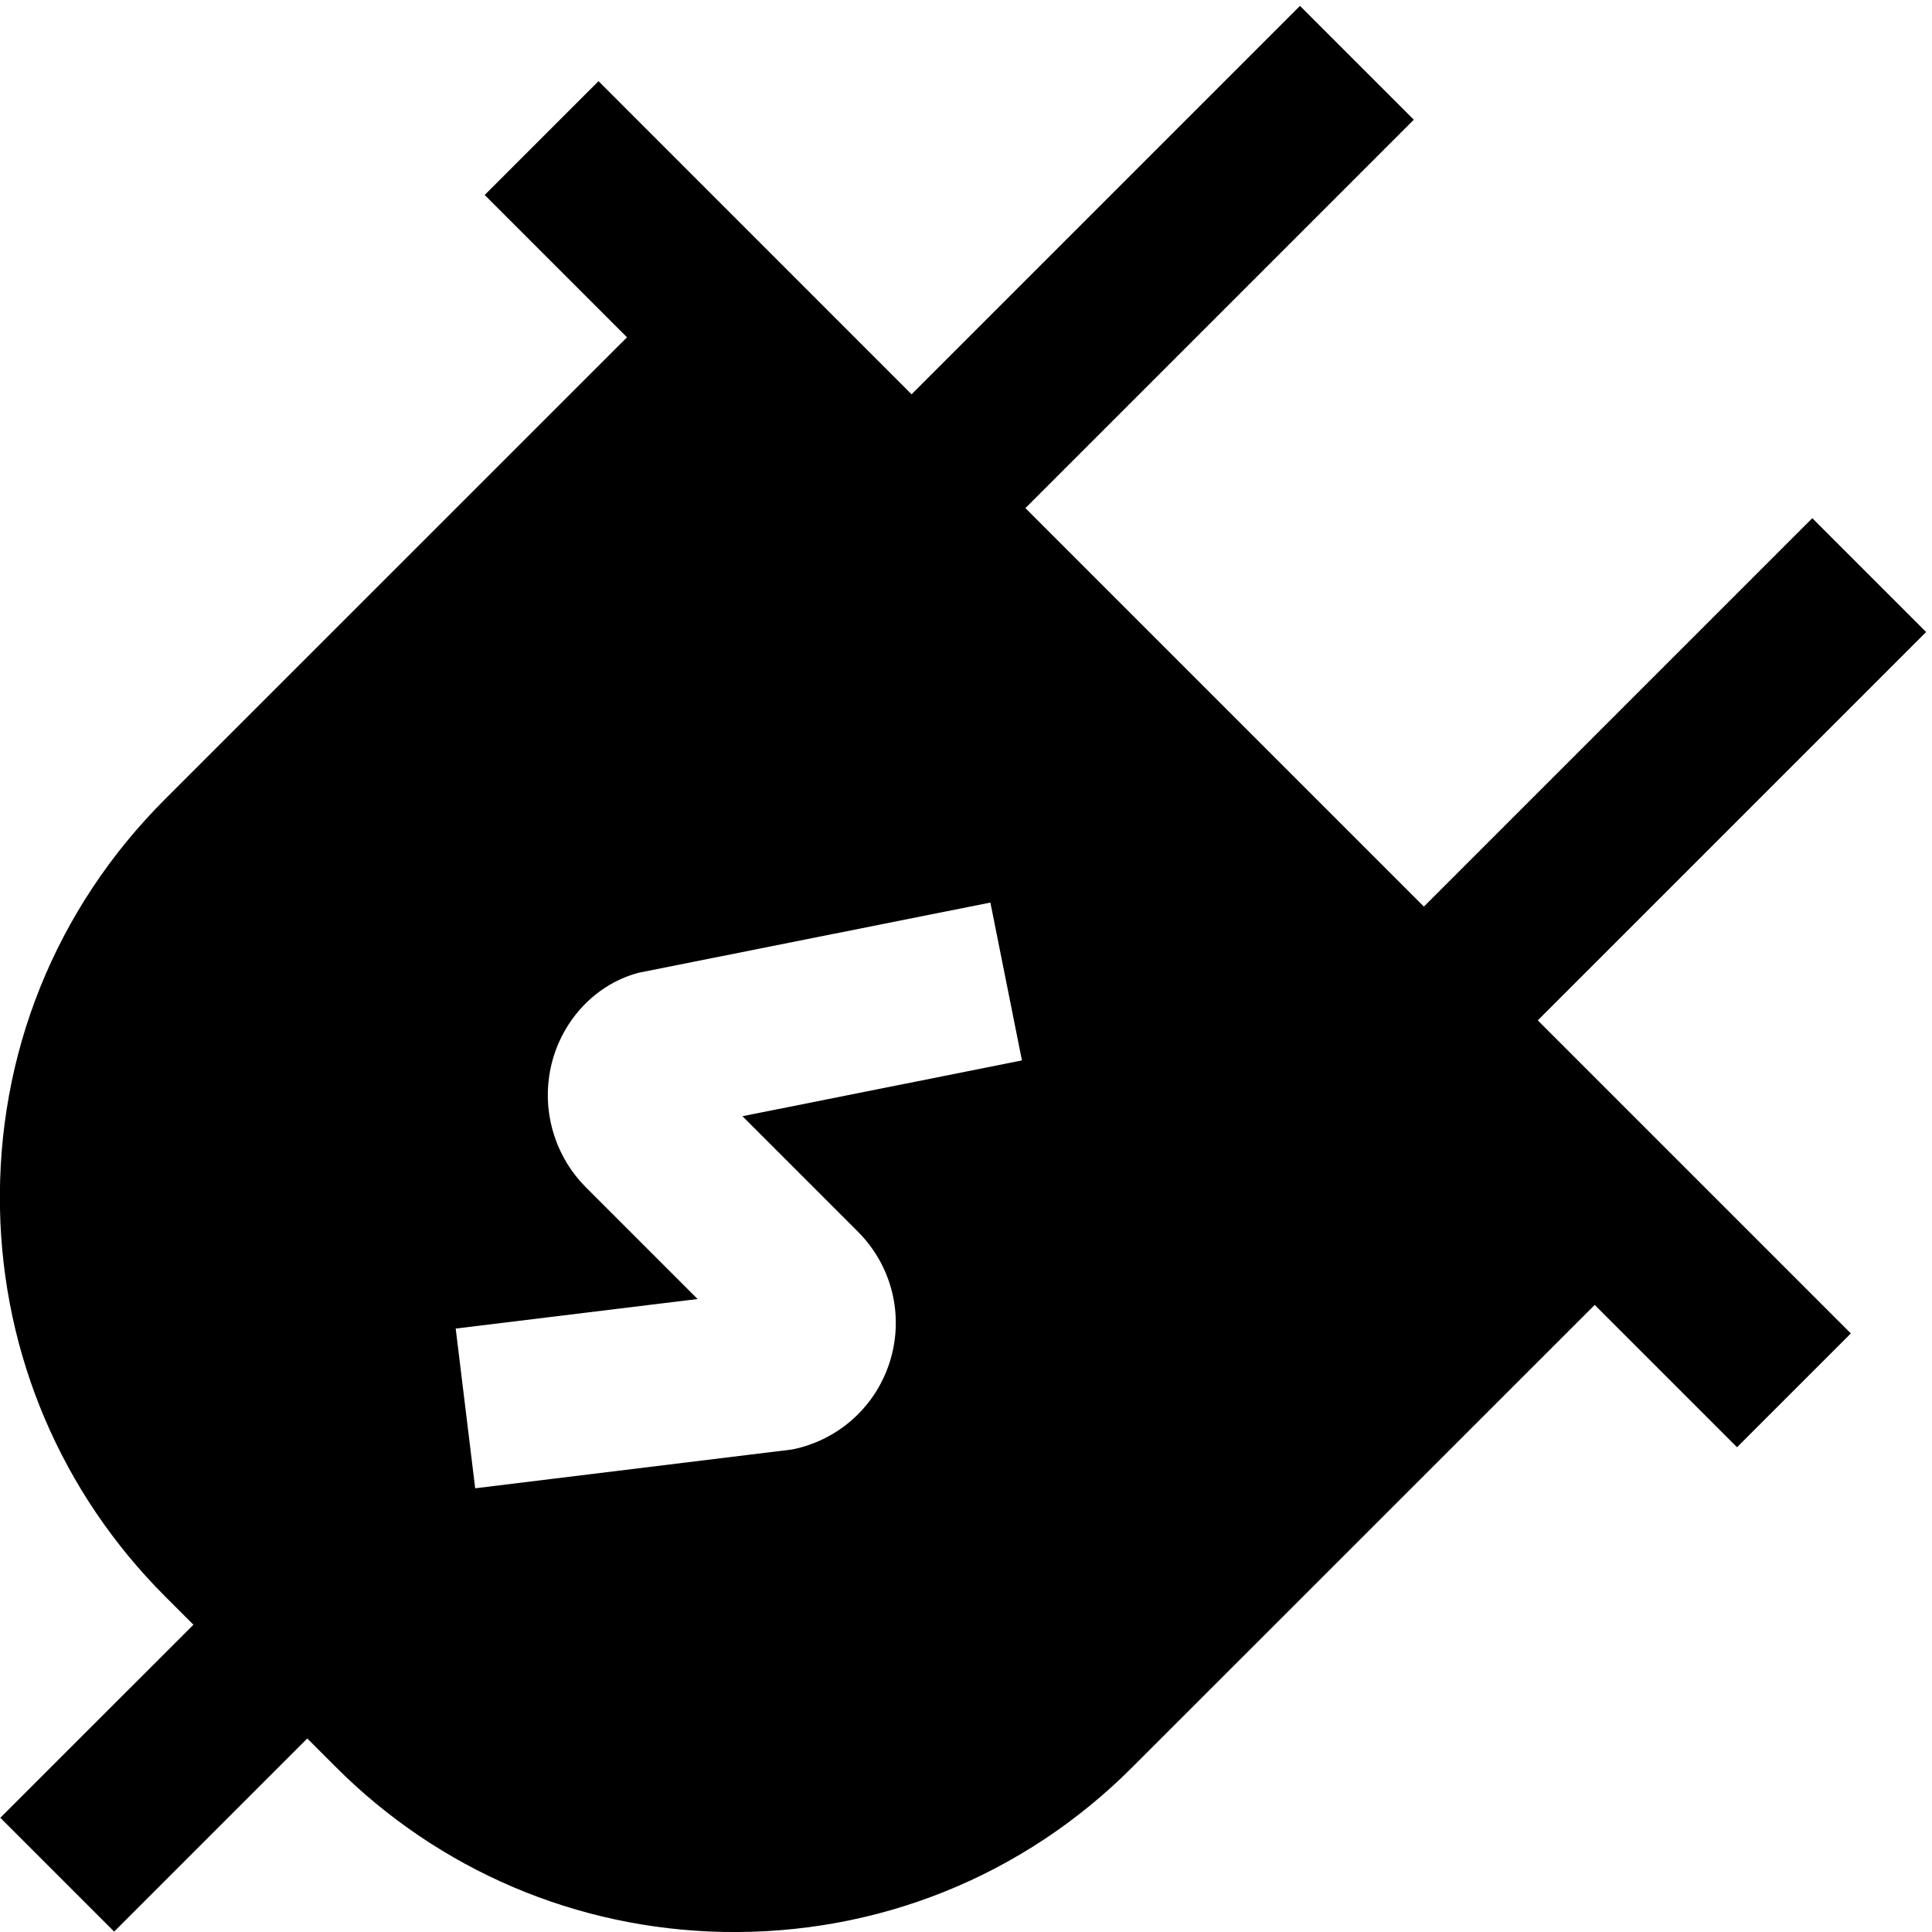 <svg id="Layer_1" viewBox="0 0 24 24" xmlns="http://www.w3.org/2000/svg" data-name="Layer 1"><path d="m23.927 7.851-1.414-1.414-4.825 4.825-4.95-4.95 4.825-4.825-1.414-1.414-4.825 4.825-3.889-3.89-1.414 1.414 1.768 1.768-5.74 5.739c-1.36 1.36-2.088 3.168-2.049 5.092.037 1.816.765 3.523 2.049 4.808l.354.354-2.399 2.398 1.414 1.414 2.399-2.399.353.353c1.284 1.285 2.992 2.013 4.809 2.05 1.917.038 3.734-.689 5.091-2.05l5.74-5.739 1.768 1.768 1.414-1.414-3.889-3.889 4.825-4.825zm-13.269 7.45c.418.418.573 1.03.401 1.598-.171.566-.638.991-1.219 1.107l-3.937.482-.242-1.984 3.005-.367-1.388-1.388c-.36-.36-.53-.875-.456-1.378.086-.604.517-1.129 1.111-1.287l4.37-.872.392 1.961-3.472.693z"/></svg>